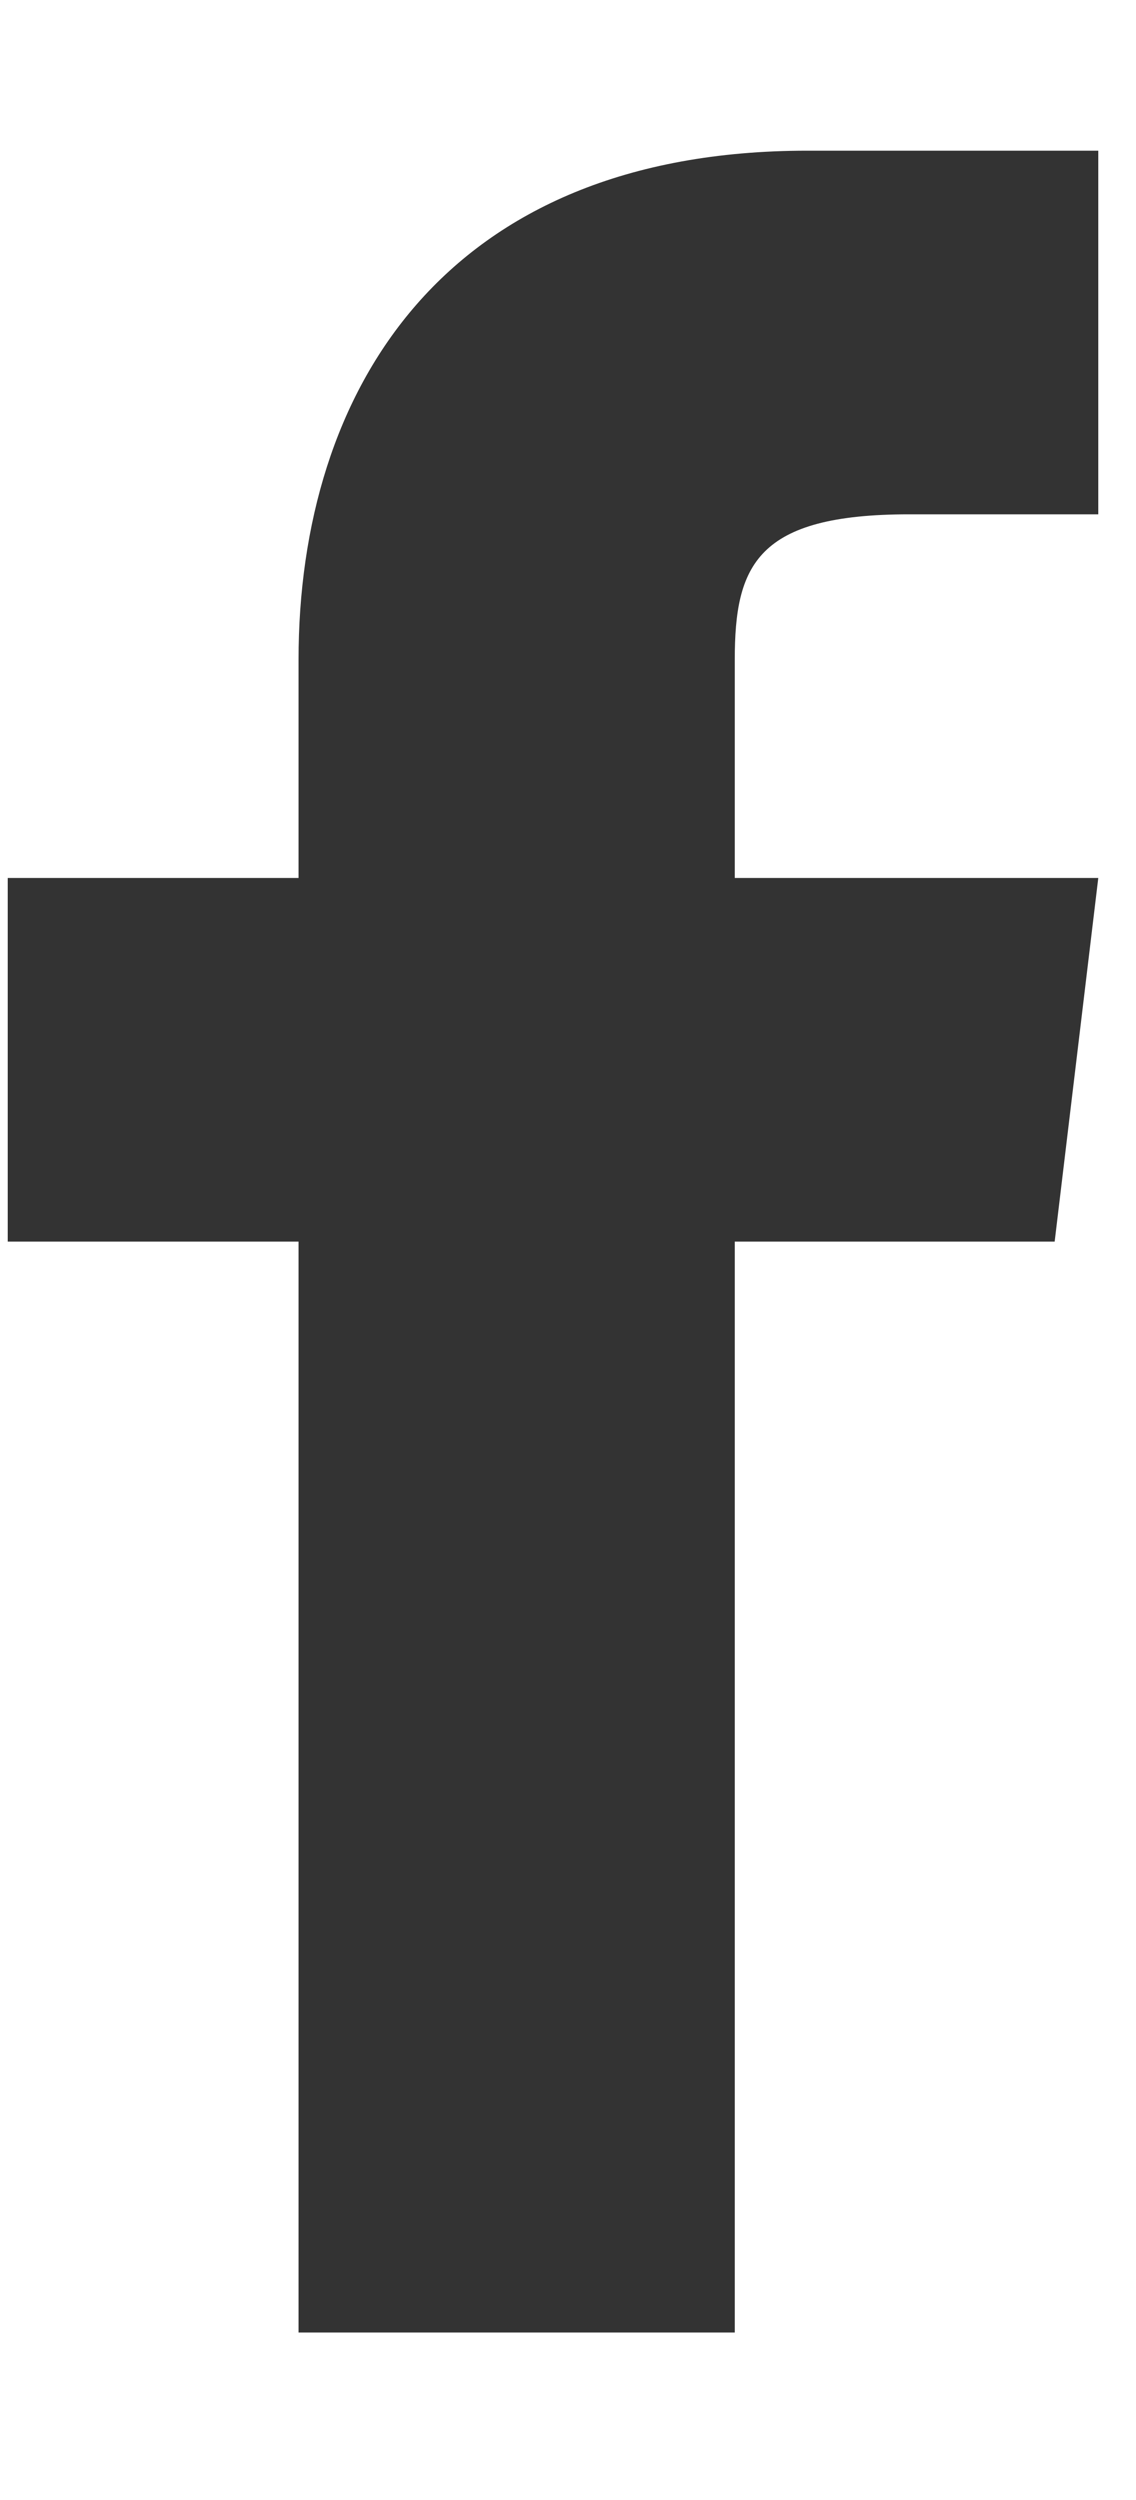 <svg width="5" height="11" viewBox="0 0 5 11" fill="none" xmlns="http://www.w3.org/2000/svg">
<path d="M3.234 3.863V2.903C3.234 2.487 3.33 2.263 4.002 2.263H4.834V0.663H3.554C1.954 0.663 1.314 1.719 1.314 2.903V3.863H0.034V5.463H1.314V10.263H3.234V5.463H4.642L4.834 3.863H3.234Z" fill="#333333"/>
</svg>
